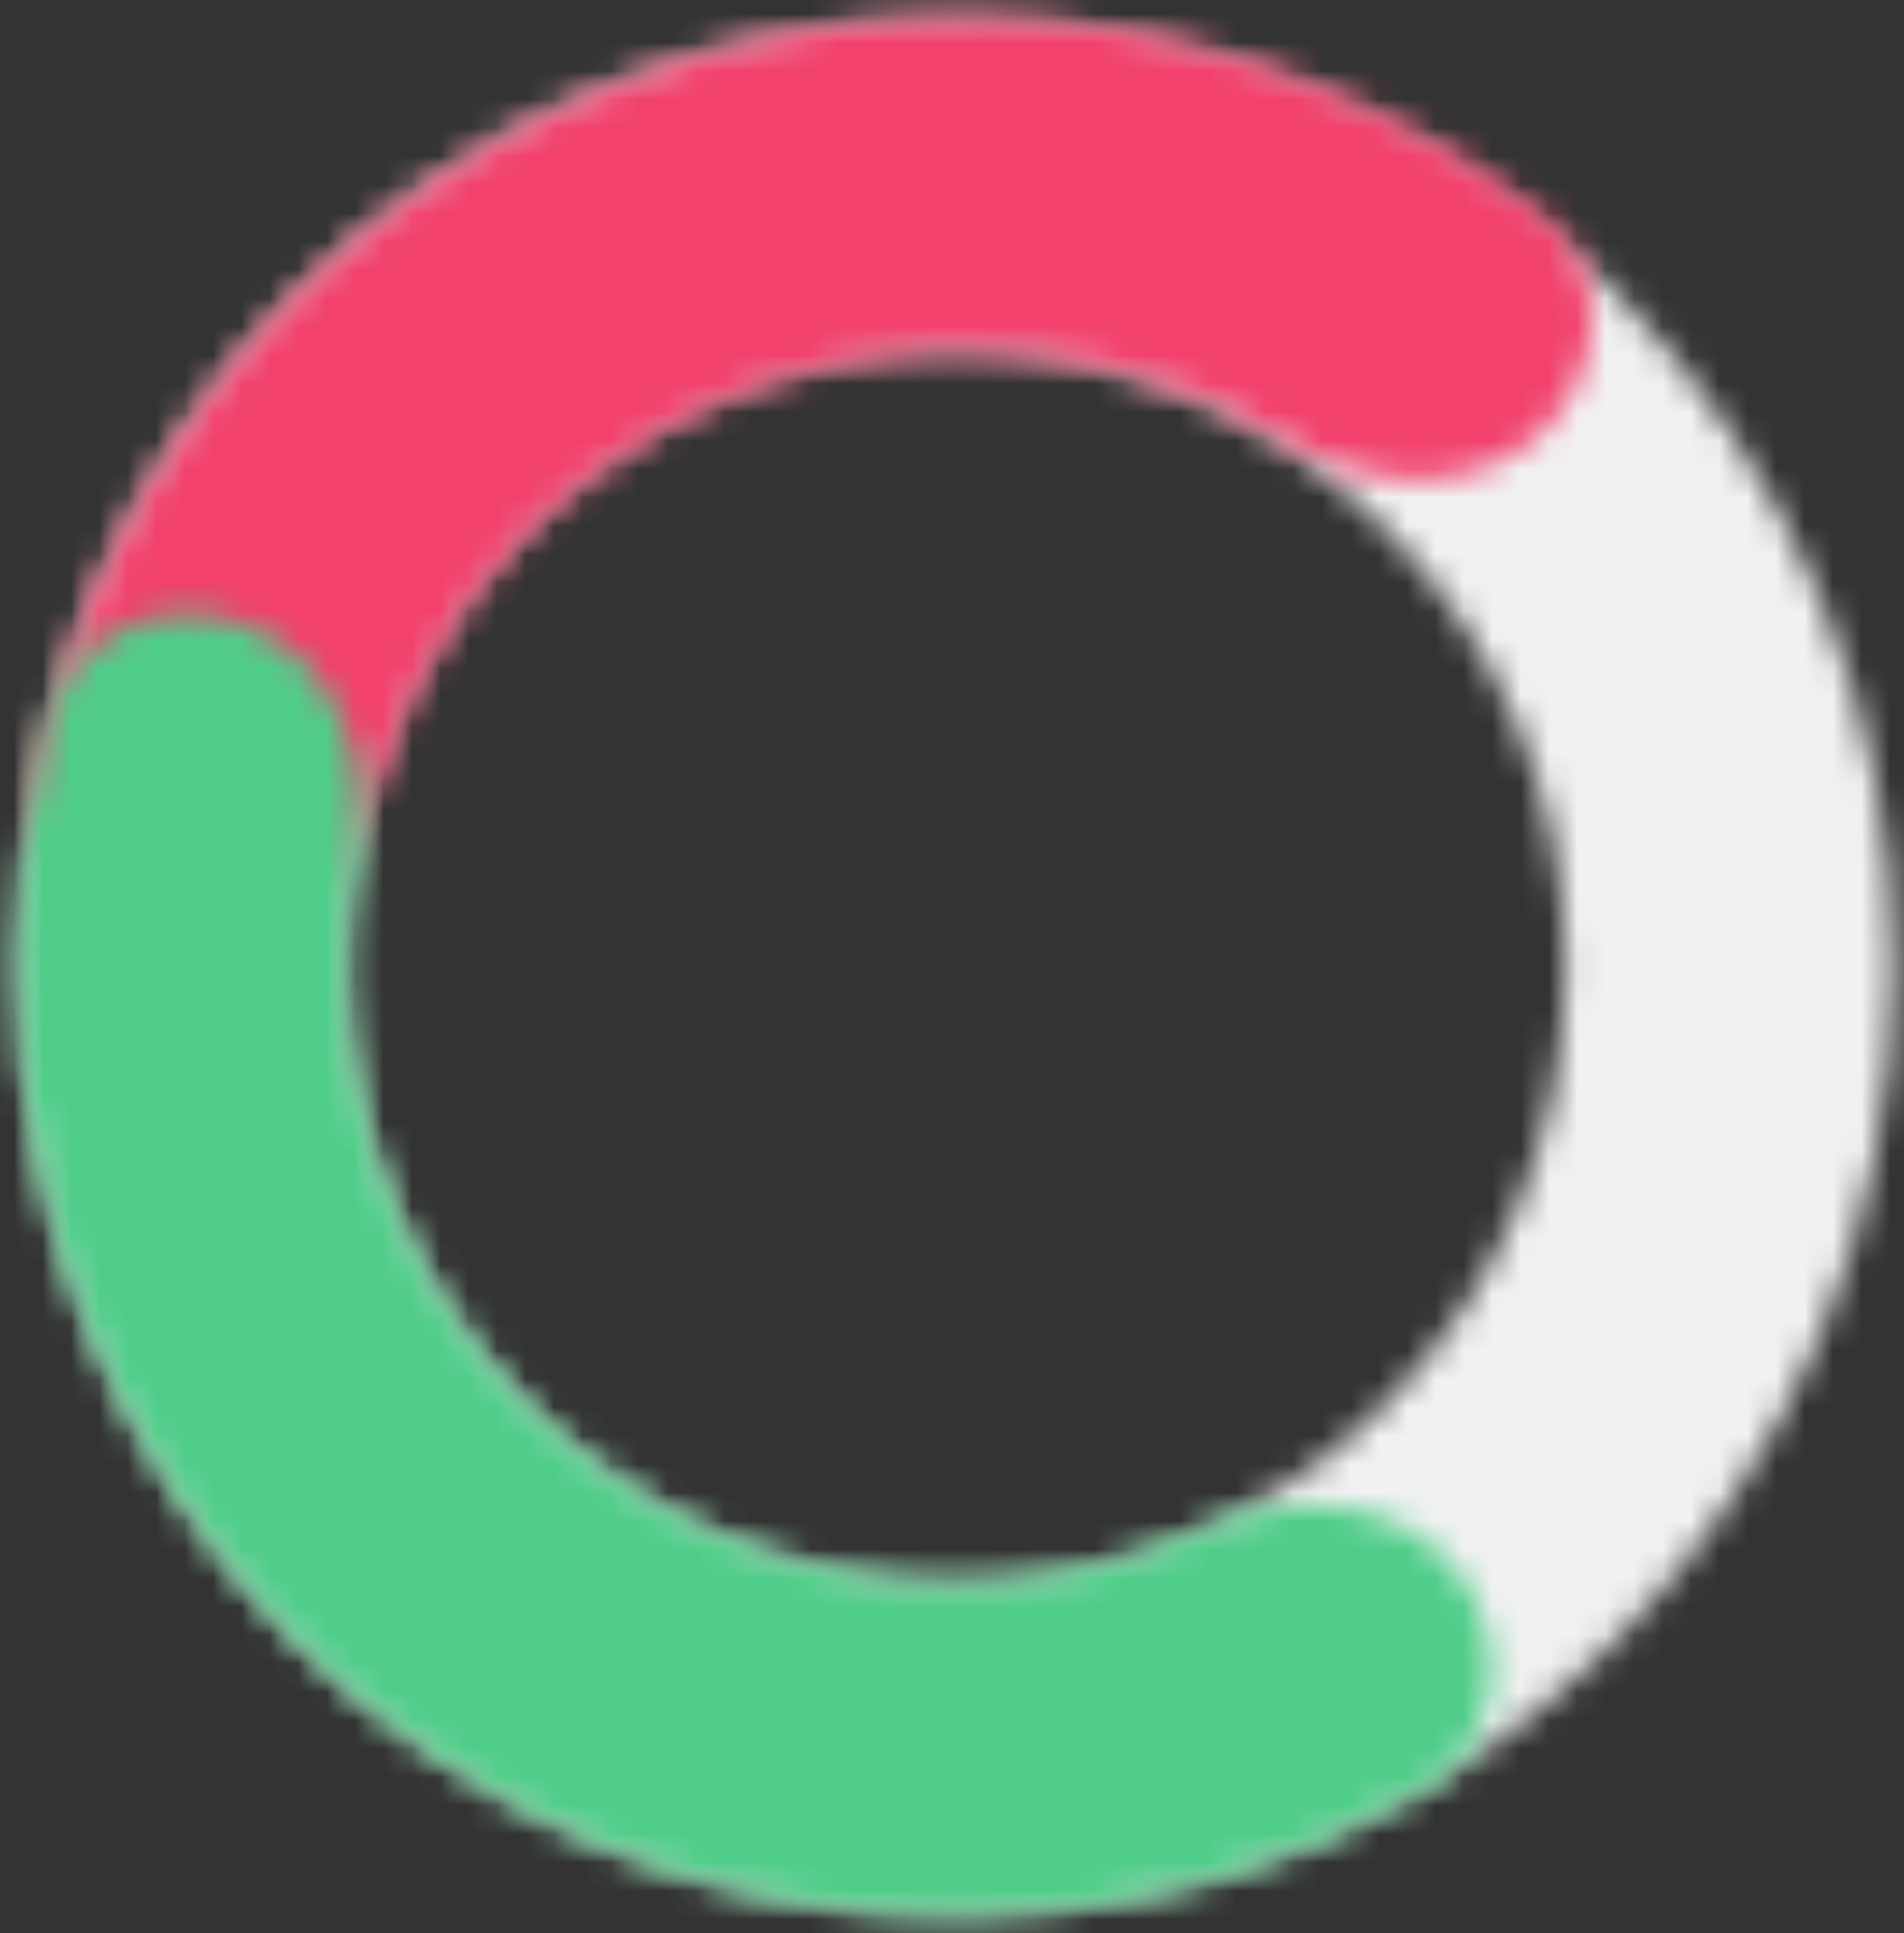 <svg width="67" height="68" viewBox="0 0 67 68" fill="none" xmlns="http://www.w3.org/2000/svg">
<rect x="0" y="0" width="67" height="68" fill="#333333" stroke="none"/>
<mask id="path-1-inside-1_12422_12784" fill="white">
<path d="M66.633 34C66.633 52.428 51.859 67.367 33.633 67.367C15.408 67.367 0.633 52.428 0.633 34C0.633 15.572 15.408 0.633 33.633 0.633C51.859 0.633 66.633 15.572 66.633 34ZM12.183 34C12.183 45.978 21.787 55.688 33.633 55.688C45.48 55.688 55.083 45.978 55.083 34C55.083 22.022 45.48 12.312 33.633 12.312C21.787 12.312 12.183 22.022 12.183 34Z"/>
</mask>
<path d="M66.633 34C66.633 52.428 51.859 67.367 33.633 67.367C15.408 67.367 0.633 52.428 0.633 34C0.633 15.572 15.408 0.633 33.633 0.633C51.859 0.633 66.633 15.572 66.633 34ZM12.183 34C12.183 45.978 21.787 55.688 33.633 55.688C45.48 55.688 55.083 45.978 55.083 34C55.083 22.022 45.48 12.312 33.633 12.312C21.787 12.312 12.183 22.022 12.183 34Z" stroke="#F1F1F2" stroke-width="40" mask="url(#path-1-inside-1_12422_12784)"/>
<mask id="path-2-inside-2_12422_12784" fill="white">
<path d="M54.181 15.279C56.545 13.086 56.709 9.342 54.138 7.395C50.471 4.618 46.25 2.616 41.734 1.539C35.315 0.008 28.586 0.416 22.398 2.71C16.21 5.003 10.841 9.081 6.971 14.425C4.248 18.186 2.352 22.455 1.381 26.952C0.7 30.104 3.265 32.836 6.488 32.958C9.71 33.08 12.347 30.517 13.321 27.443C14.017 25.246 15.063 23.162 16.43 21.275C18.945 17.801 22.435 15.151 26.457 13.66C30.479 12.169 34.853 11.904 39.026 12.899C41.292 13.439 43.443 14.338 45.403 15.55C48.146 17.246 51.816 17.471 54.181 15.279Z"/>
</mask>
<path d="M54.181 15.279C56.545 13.086 56.709 9.342 54.138 7.395C50.471 4.618 46.25 2.616 41.734 1.539C35.315 0.008 28.586 0.416 22.398 2.71C16.21 5.003 10.841 9.081 6.971 14.425C4.248 18.186 2.352 22.455 1.381 26.952C0.7 30.104 3.265 32.836 6.488 32.958C9.71 33.08 12.347 30.517 13.321 27.443C14.017 25.246 15.063 23.162 16.43 21.275C18.945 17.801 22.435 15.151 26.457 13.66C30.479 12.169 34.853 11.904 39.026 12.899C41.292 13.439 43.443 14.338 45.403 15.55C48.146 17.246 51.816 17.471 54.181 15.279Z" stroke="#F1416C" stroke-width="40" mask="url(#path-2-inside-2_12422_12784)"/>
<mask id="path-3-inside-3_12422_12784" fill="white">
<path d="M51.181 55.129C53.217 57.58 52.92 61.265 50.171 62.874C45.366 65.688 39.907 67.246 34.293 67.36C26.759 67.512 19.4 65.053 13.44 60.39C7.479 55.727 3.277 49.142 1.531 41.73C0.234 36.225 0.351 30.509 1.825 25.115C2.672 22.013 6.204 20.784 9.101 22.179C11.963 23.558 13.092 26.993 12.529 30.12C12.002 33.053 12.074 36.085 12.767 39.025C13.902 43.843 16.633 48.123 20.507 51.154C24.382 54.184 29.165 55.783 34.062 55.684C36.991 55.625 39.855 54.961 42.486 53.755C45.427 52.408 49.115 52.641 51.181 55.129Z"/>
</mask>
<path d="M51.181 55.129C53.217 57.58 52.92 61.265 50.171 62.874C45.366 65.688 39.907 67.246 34.293 67.36C26.759 67.512 19.4 65.053 13.44 60.39C7.479 55.727 3.277 49.142 1.531 41.73C0.234 36.225 0.351 30.509 1.825 25.115C2.672 22.013 6.204 20.784 9.101 22.179C11.963 23.558 13.092 26.993 12.529 30.12C12.002 33.053 12.074 36.085 12.767 39.025C13.902 43.843 16.633 48.123 20.507 51.154C24.382 54.184 29.165 55.783 34.062 55.684C36.991 55.625 39.855 54.961 42.486 53.755C45.427 52.408 49.115 52.641 51.181 55.129Z" stroke="#50CD89" stroke-width="40" mask="url(#path-3-inside-3_12422_12784)"/>
</svg>
